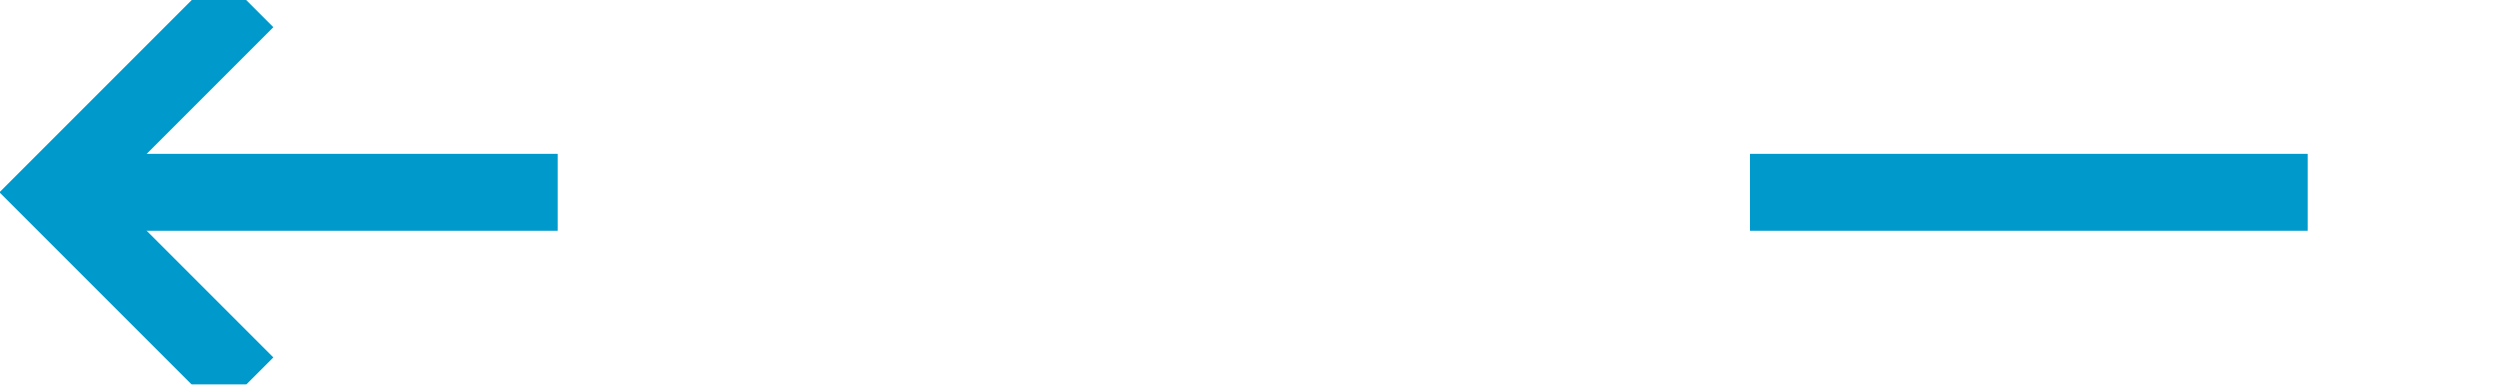 ﻿<?xml version="1.0" encoding="utf-8"?>
<svg version="1.1" xmlns:xlink="http://www.w3.org/1999/xlink" width="65px" height="10px" preserveAspectRatio="xMinYMid meet" viewBox="495 379  65 8" xmlns="http://www.w3.org/2000/svg">
  <defs>
    <mask fill="white" id="clip40">
      <path d="M 509.5 371  L 540.5 371  L 540.5 395  L 509.5 395  Z M 485 371  L 558 371  L 558 395  L 485 395  Z " fill-rule="evenodd" />
    </mask>
  </defs>
  <path d="M 509.5 383  L 497 383  M 540.5 383  L 555 383  " stroke-width="2" stroke="#0099cc" fill="none" />
  <path d="M 502.107 387.293  L 497.814 383  L 502.107 378.707  L 500.693 377.293  L 495.693 382.293  L 494.986 383  L 495.693 383.707  L 500.693 388.707  L 502.107 387.293  Z " fill-rule="nonzero" fill="#0099cc" stroke="none" mask="url(#clip40)" />
</svg>